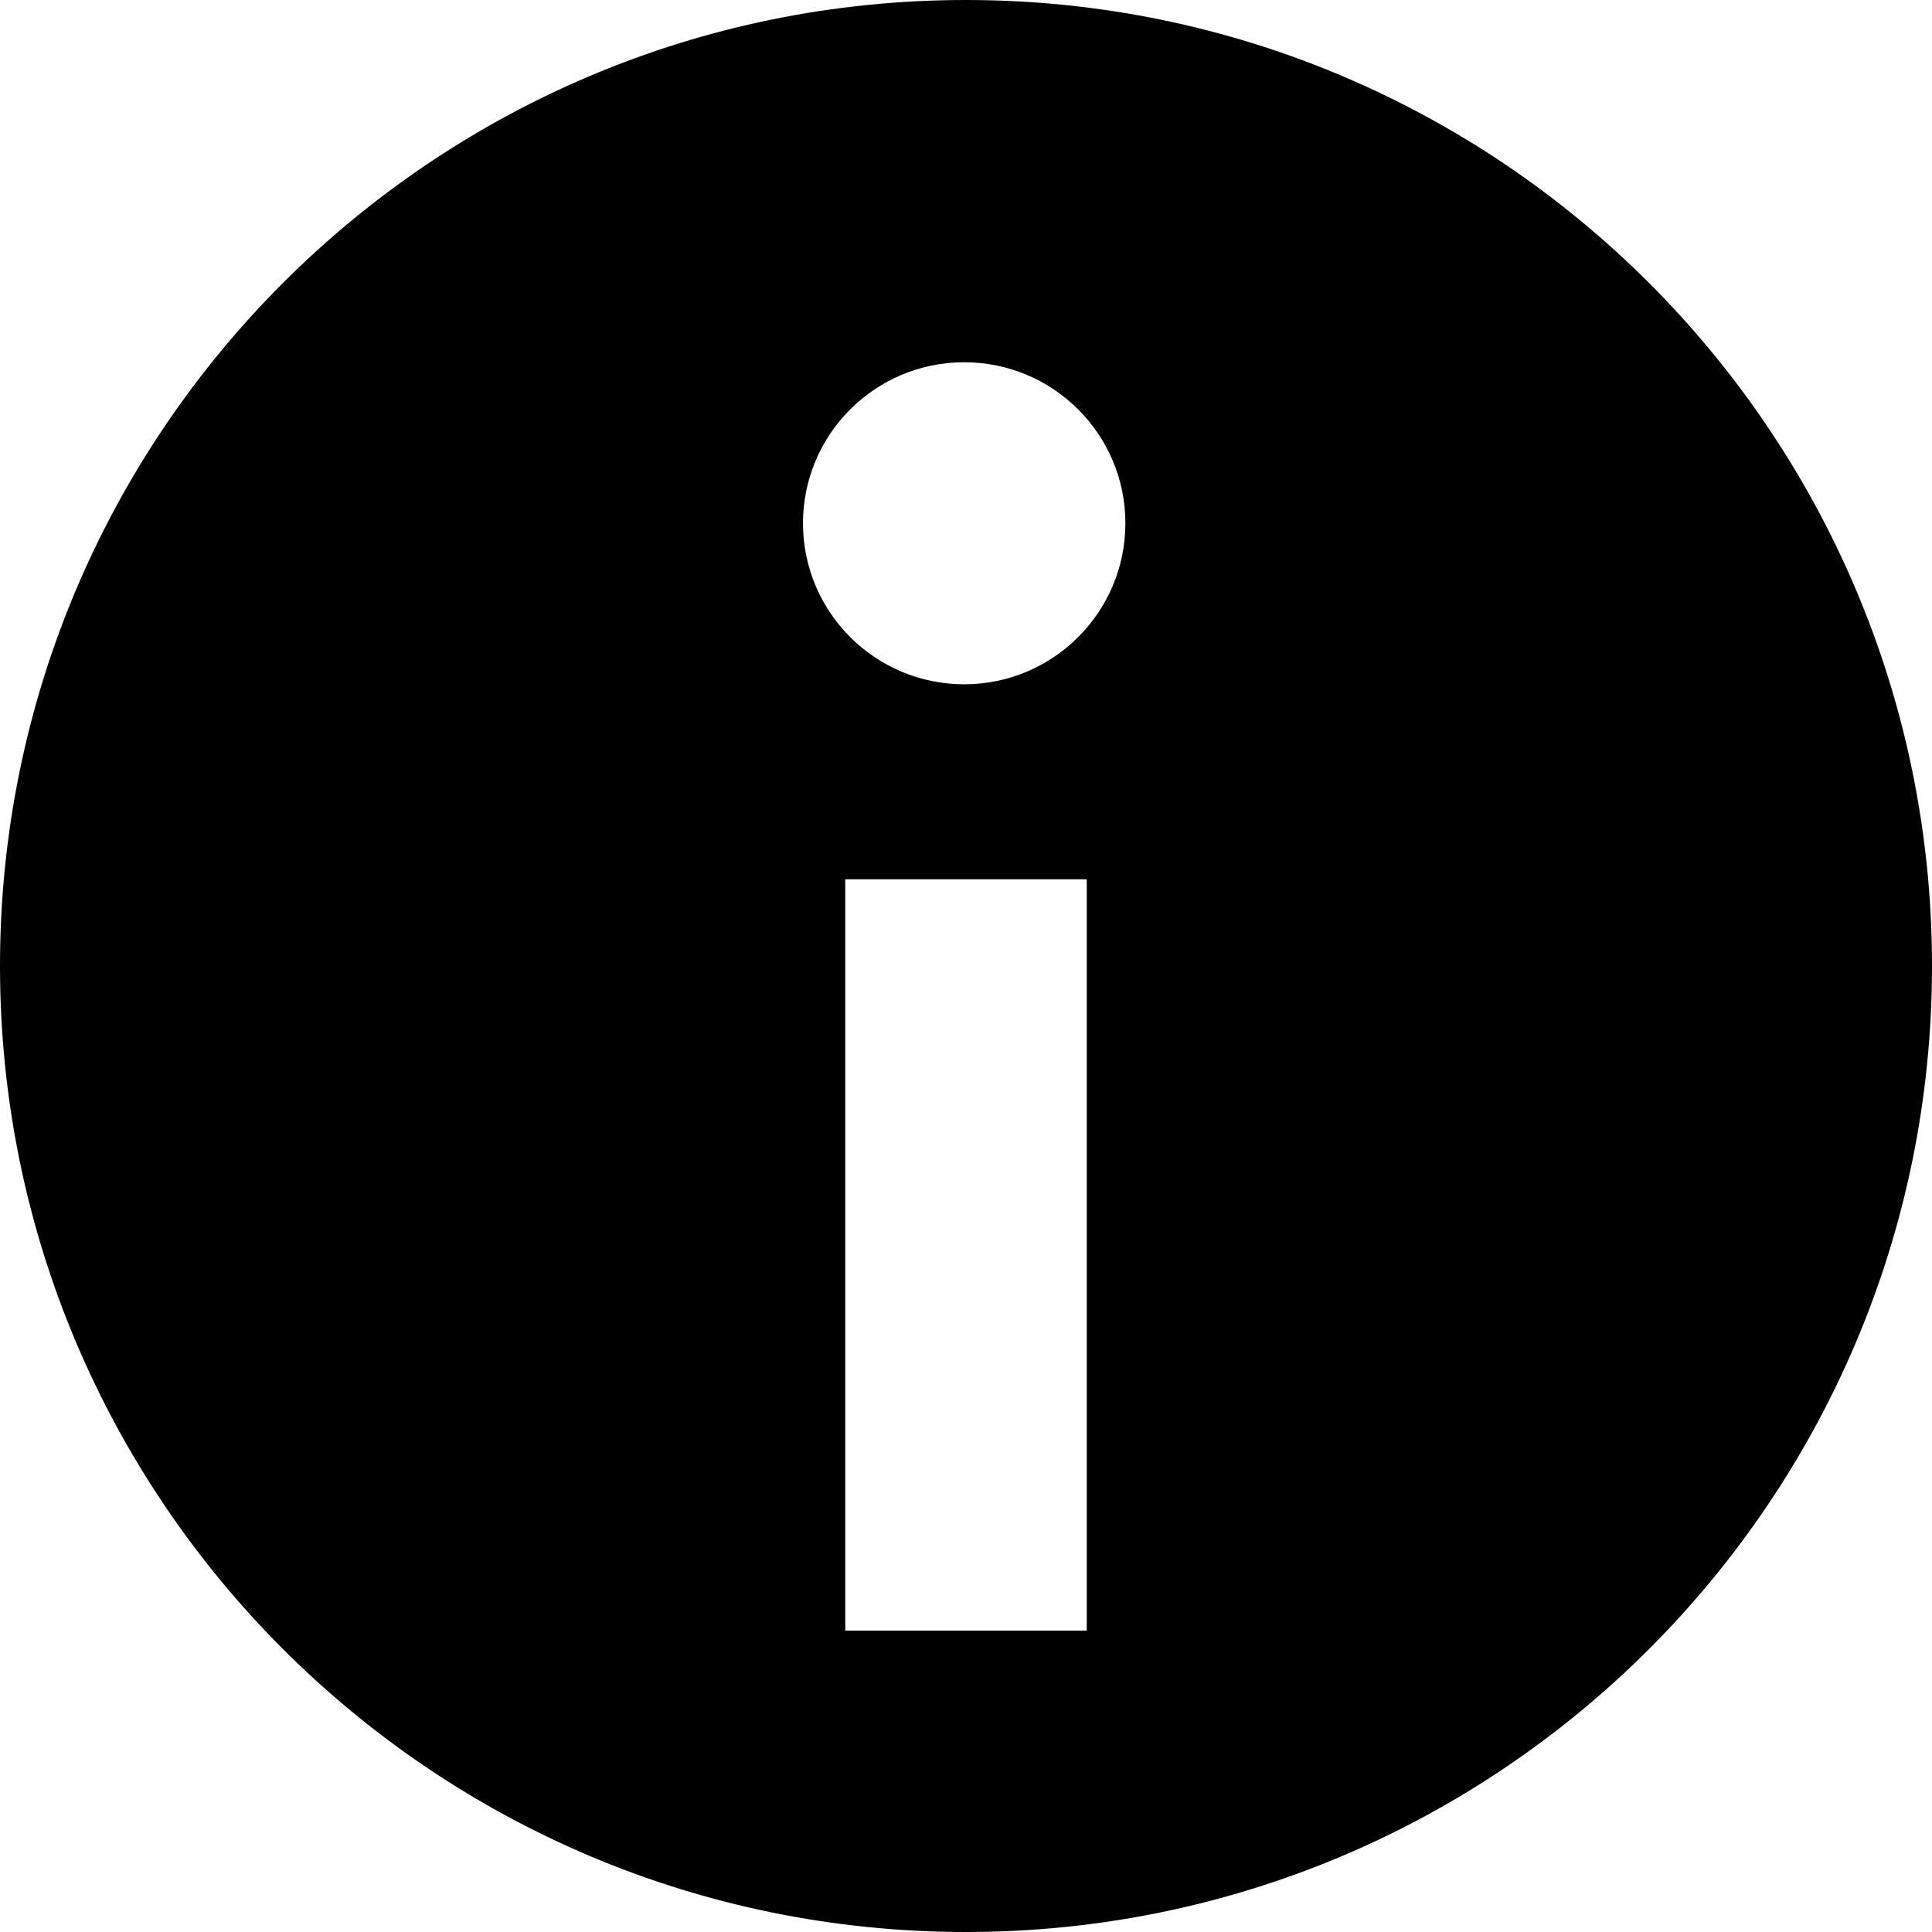 <svg xmlns="http://www.w3.org/2000/svg" xmlns:xlink="http://www.w3.org/1999/xlink" x="0" y="0" version="1.1" viewBox="0 0 1024 1024" xml:space="preserve"><path d="M512,1024C229.248,1024,0,794.752,0,512C0,229.248,229.248,0,512,0C794.752,0,1024,229.248,1024,512C1024,794.752,794.752,1024,512,1024C512,1024,512,1024,512,1024M448,466.048C448,466.048,448,864.256,448,864.256C448,864.256,576,864.256,576,864.256C576,864.256,576,466.048,576,466.048C576,466.048,448,466.048,448,466.048C448,466.048,448,466.048,448,466.048M511.04,362.688C558.208,362.688,596.48,324.48,596.48,277.312C596.48,230.208,558.208,192,511.04,192C463.872,192,425.6,230.208,425.6,277.312C425.6,324.48,463.872,362.688,511.04,362.688C511.04,362.688,511.04,362.688,511.04,362.688"/></svg>